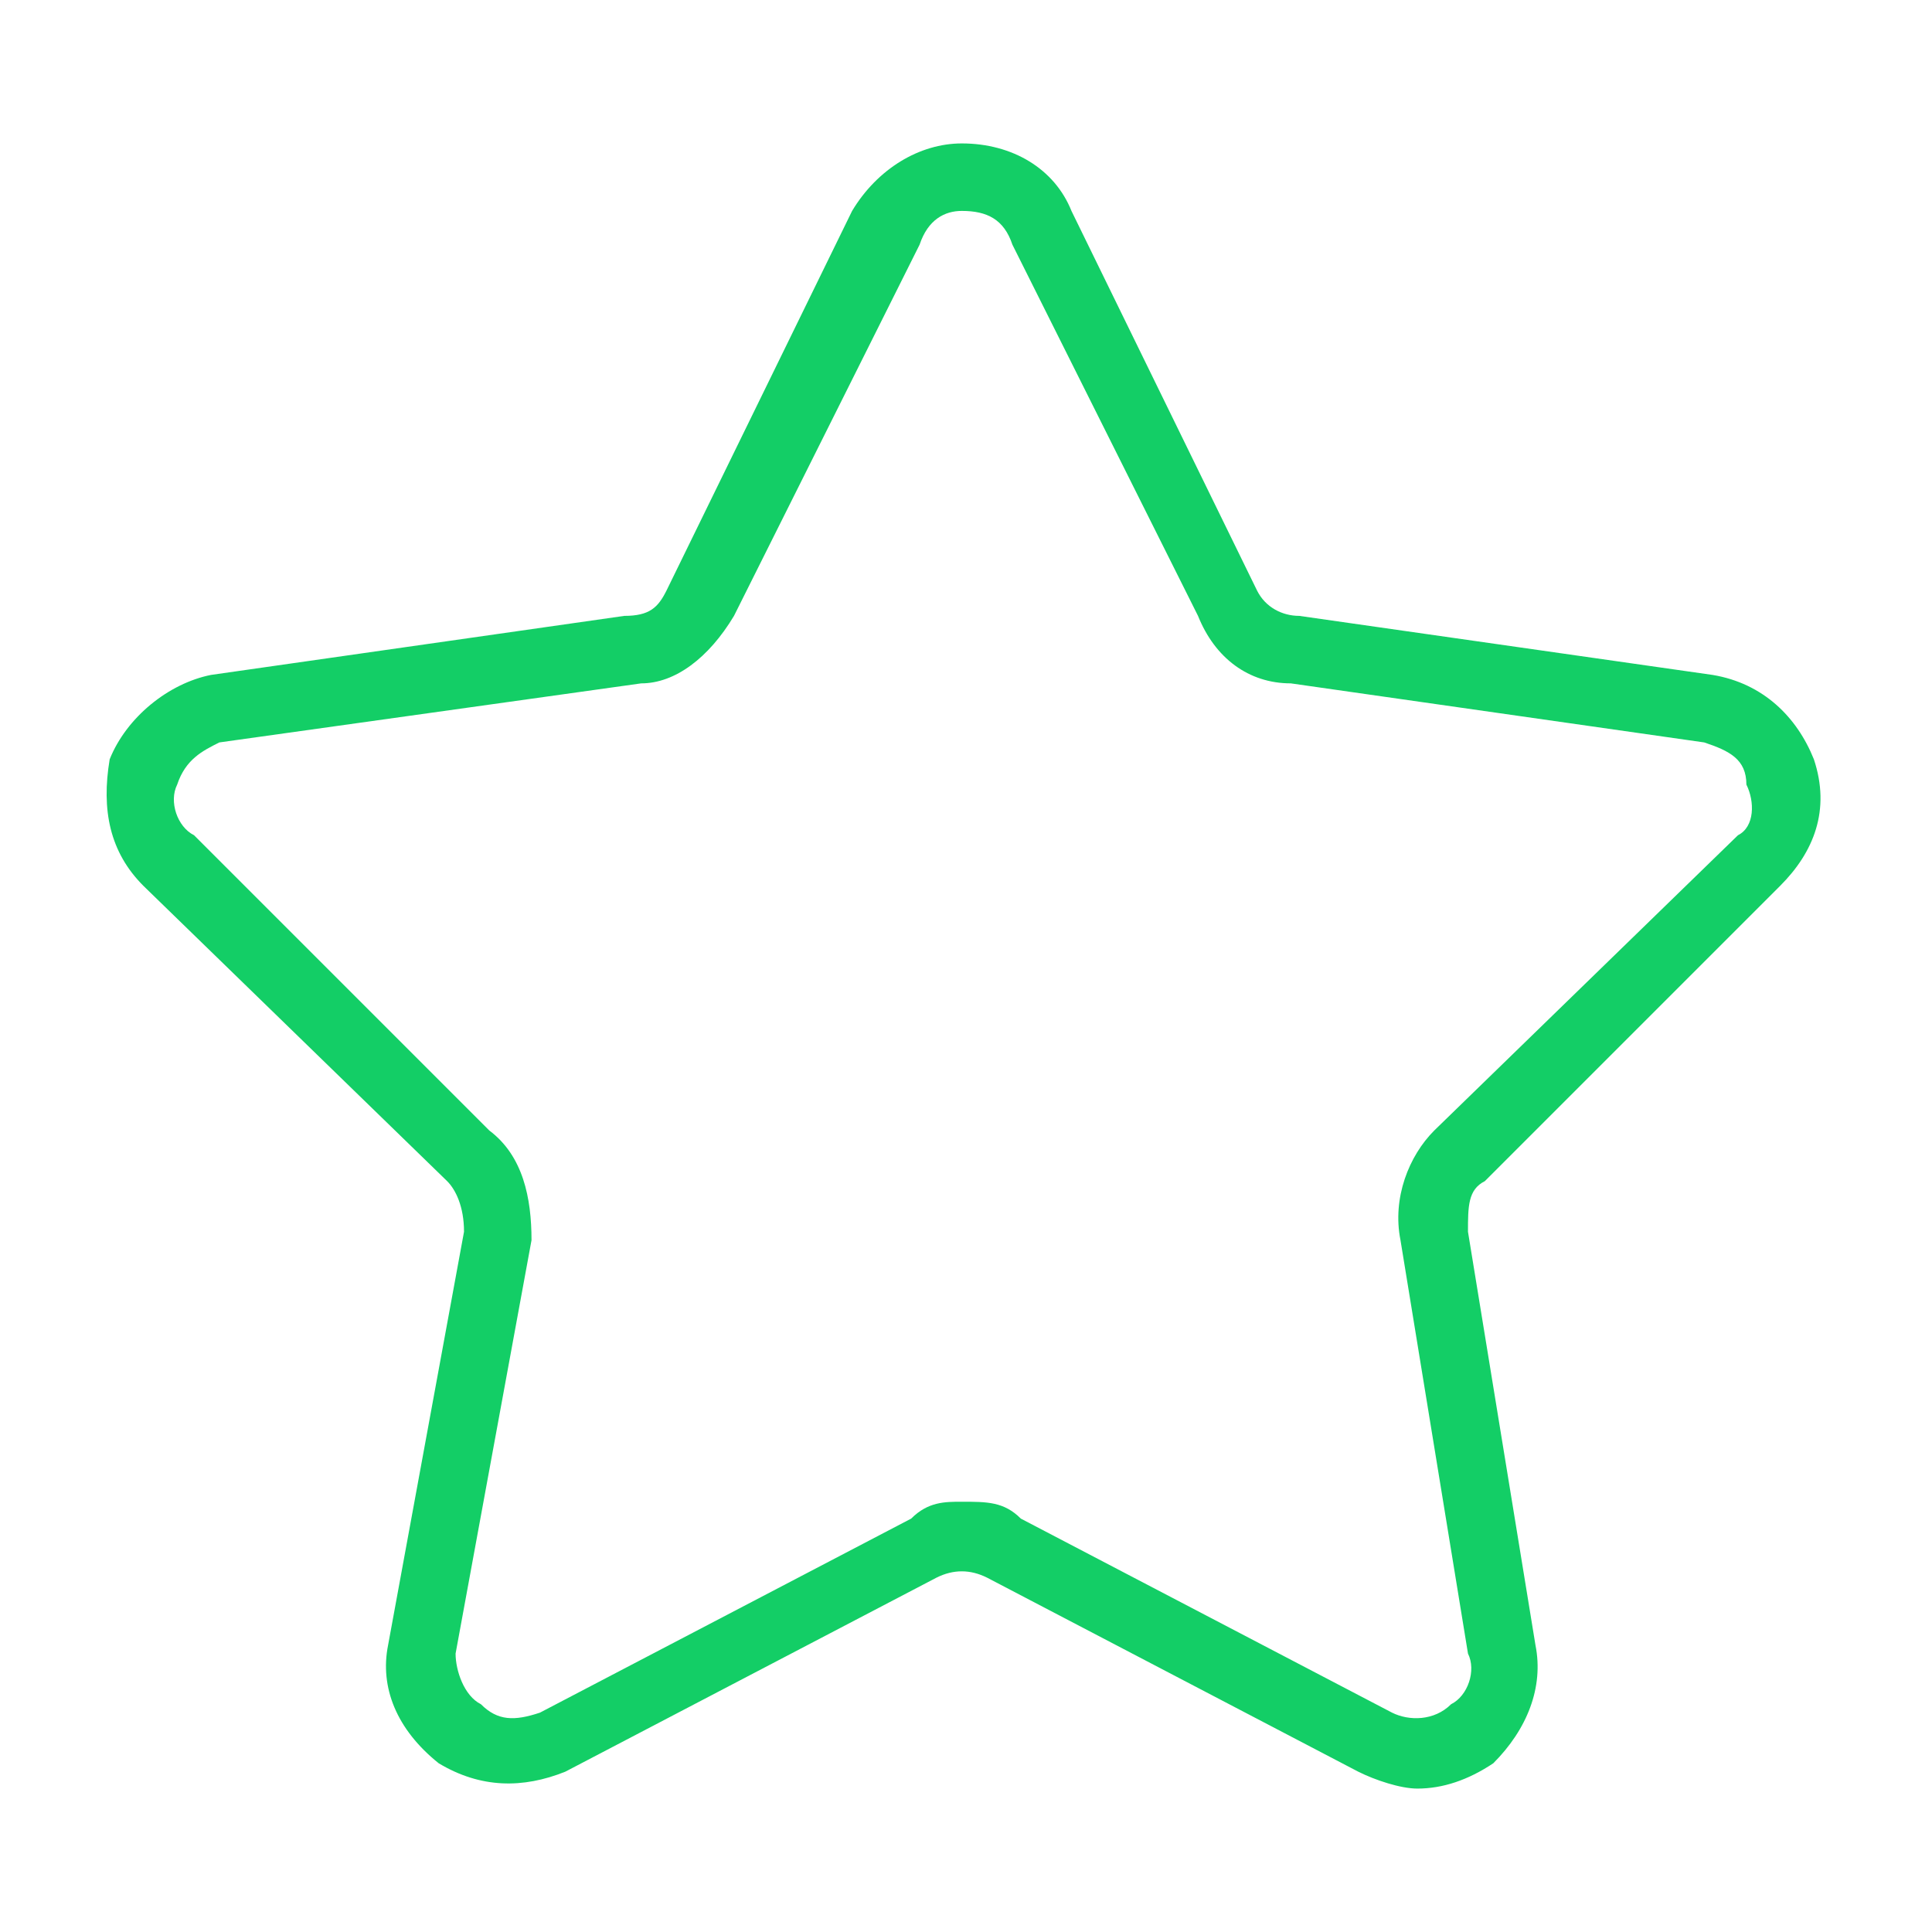 <?xml version="1.0" encoding="UTF-8"?>
<!DOCTYPE svg PUBLIC "-//W3C//DTD SVG 1.1//EN" "http://www.w3.org/Graphics/SVG/1.1/DTD/svg11.dtd">
<!-- Creator: CorelDRAW X8 -->
<svg xmlns="http://www.w3.org/2000/svg" xml:space="preserve" width="100%" height="100%" version="1.1" style="shape-rendering:geometricPrecision; text-rendering:geometricPrecision; image-rendering:optimizeQuality; fill-rule:evenodd; clip-rule:evenodd"
viewBox="0 0 229 229"
 xmlns:xlink="http://www.w3.org/1999/xlink">
 <defs>
  <style type="text/css">
   <![CDATA[
    .fil0 {fill:#13CE66}
   ]]>
  </style>
 </defs>
 <g id="Слой_x0020_1">
  <path class="fil0" d="M211 105c4,-4 6,-9 4,-15 -2,-5 -6,-9 -12,-10l-49 -7c-2,0 -4,-1 -5,-3l-22 -45c-2,-5 -7,-8 -13,-8 -5,0 -10,3 -13,8l-22 45c-1,2 -2,3 -5,3l-49 7c-5,1 -10,5 -12,10 -1,6 0,11 4,15l36 35c1,1 2,3 2,6l-9 49c-1,5 1,10 6,14 5,3 10,3 15,1l44 -23c2,-1 4,-1 6,0l44 23c2,1 5,2 7,2 3,0 6,-1 9,-3 4,-4 6,-9 5,-14l-8 -49c0,-3 0,-5 2,-6l35 -35zm-45 42l8 49c1,2 0,5 -2,6 -2,2 -5,2 -7,1l-44 -23c-2,-2 -4,-2 -7,-2 -2,0 -4,0 -6,2l-44 23c-3,1 -5,1 -7,-1 -2,-1 -3,-4 -3,-6l9 -49c0,-5 -1,-10 -5,-13l-35 -35c-2,-1 -3,-4 -2,-6 1,-3 3,-4 5,-5l50 -7c4,0 8,-3 11,-8l22 -44c1,-3 3,-4 5,-4 3,0 5,1 6,4l22 44c2,5 6,8 11,8l49 7c3,1 5,2 5,5 1,2 1,5 -1,6l-36 35c-3,3 -5,8 -4,13z"/>
 </g>
</svg>
